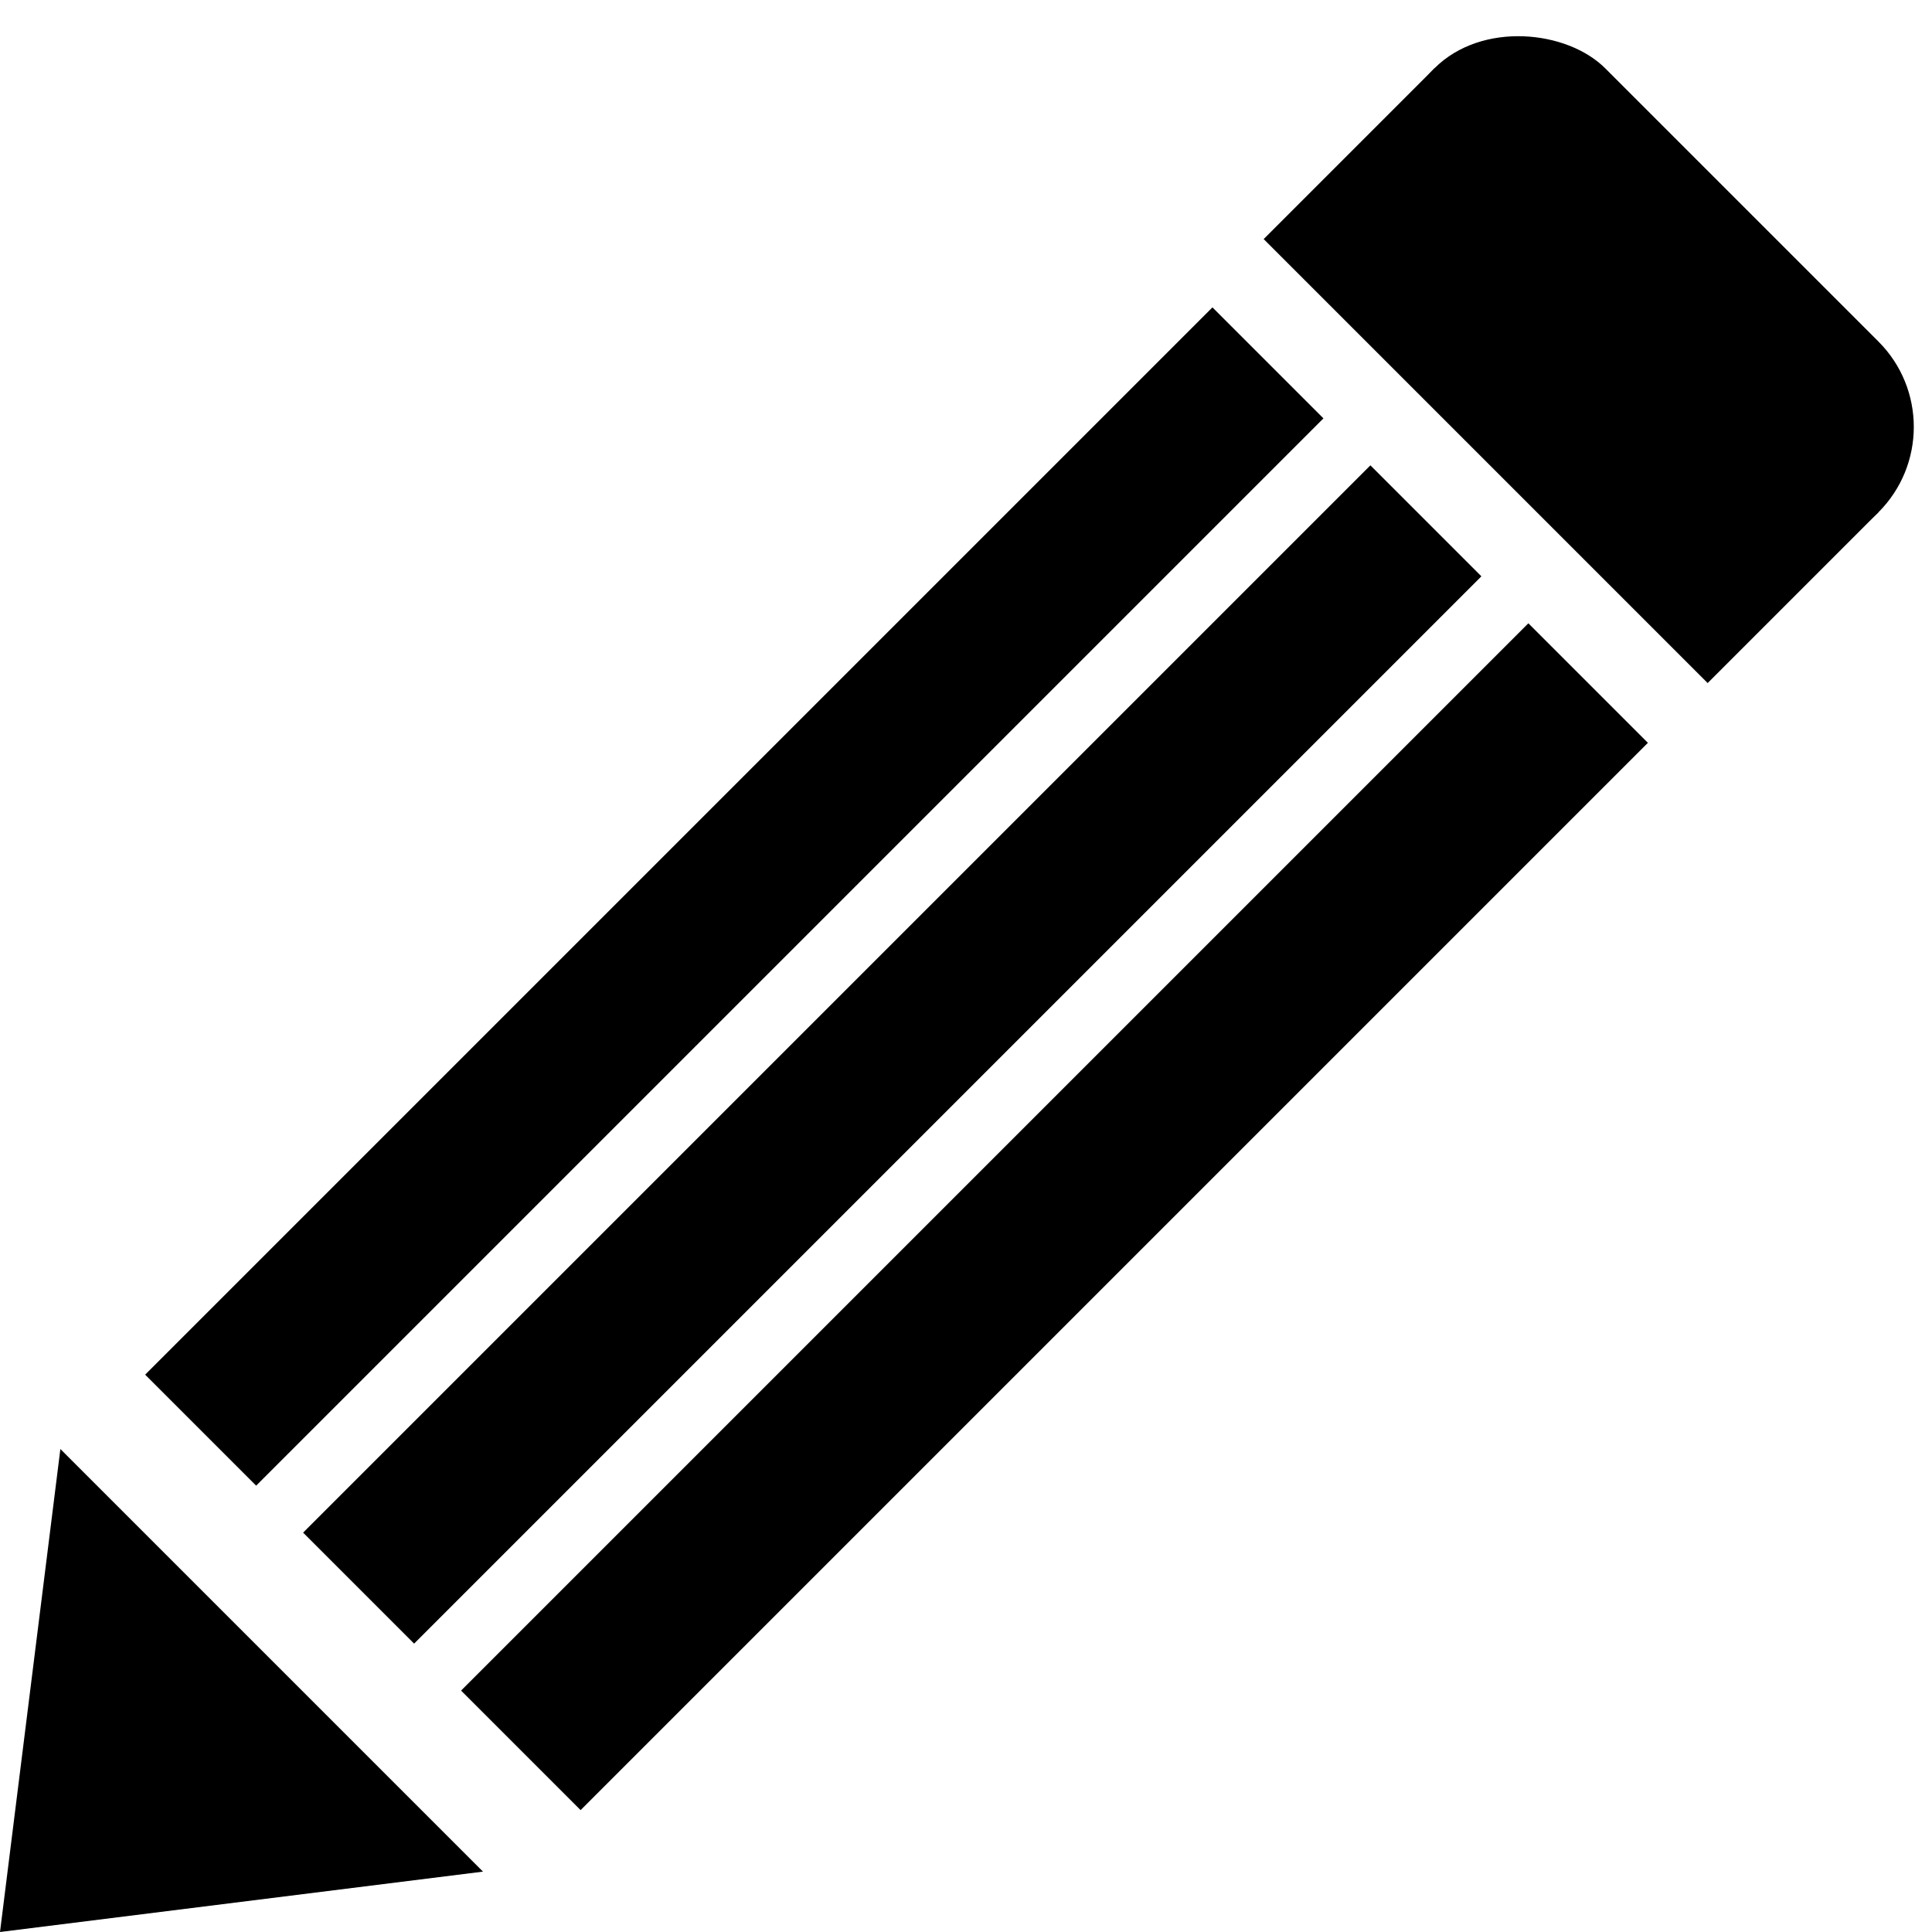 <svg viewBox="0 0 16 16" fill="currentColor" xmlns="http://www.w3.org/2000/svg">
  <polygon points="0,16 0.5,12 4,15.5"/>
  <rect width="12.5" height="1.3" x="6" y="16" transform="rotate(-45) translate(-13.2,-7.1)"/>
  <rect width="12.5" height="1.3" x="6" y="16" transform="rotate(-45) translate(-13.2,-5.25)"/>
  <rect width="12.5" height="1.4" x="6" y="16" transform="rotate(-45) translate(-13.2,-3.4)"/>
  <rect width="2" height="5.2" x="2" y="16" transform="rotate(-45) translate(4,-7.2)"/>
  <rect width="2" height="5.2" x="2" y="16" rx="1" transform="rotate(-45) translate(5,-7.2)"/>
</svg>
